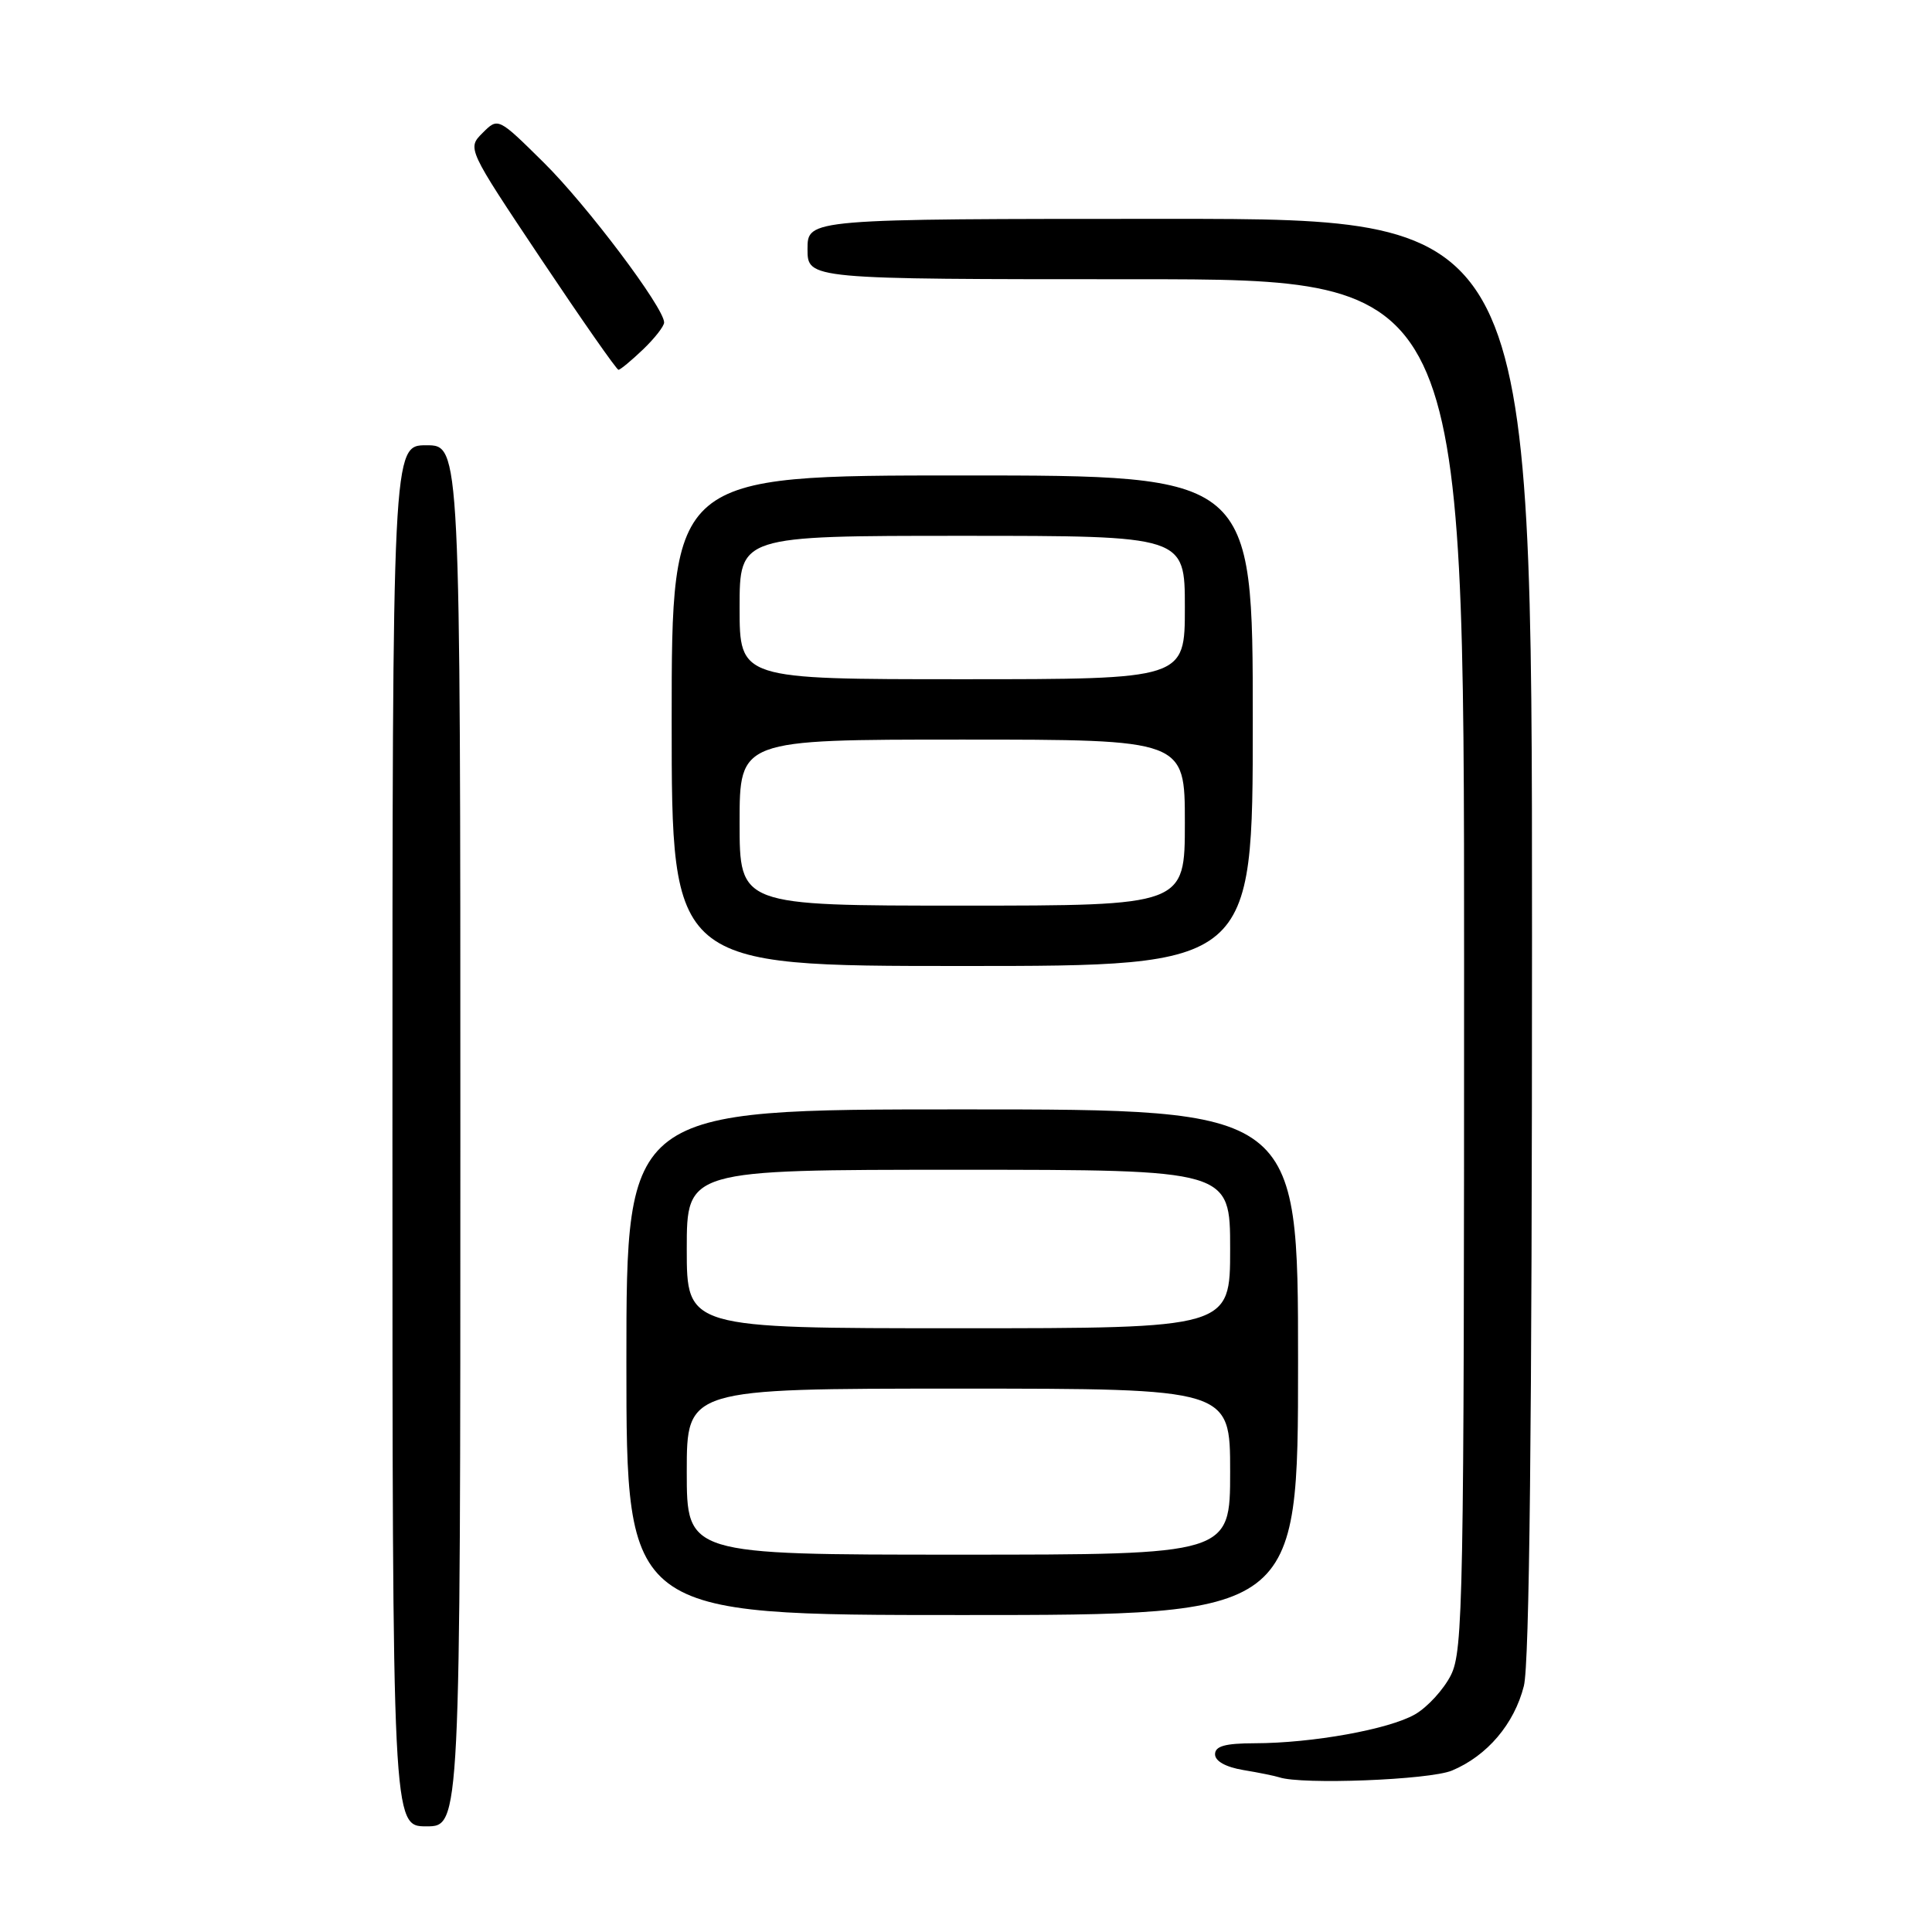 <?xml version="1.0" encoding="UTF-8" standalone="no"?>
<!DOCTYPE svg PUBLIC "-//W3C//DTD SVG 1.1//EN" "http://www.w3.org/Graphics/SVG/1.1/DTD/svg11.dtd" >
<svg xmlns="http://www.w3.org/2000/svg" xmlns:xlink="http://www.w3.org/1999/xlink" version="1.1" viewBox="0 0 256 256">
 <g >
 <path fill="currentColor"
d=" M 61.00 150.50 C 61.00 59.00 61.00 59.00 56.50 59.00 C 52.00 59.00 52.00 59.00 52.00 150.50 C 52.00 242.00 52.00 242.00 56.50 242.00 C 61.00 242.00 61.00 242.00 61.00 150.50 Z  M 192.39 234.61 C 197.06 232.66 200.65 228.43 201.92 223.40 C 202.66 220.48 203.00 188.81 203.00 124.06 C 203.00 29.00 203.00 29.00 155.00 29.00 C 107.00 29.00 107.00 29.00 107.00 33.00 C 107.00 37.00 107.00 37.00 150.50 37.00 C 194.00 37.00 194.00 37.00 194.00 127.75 C 194.00 212.16 193.87 218.74 192.25 221.97 C 191.29 223.87 189.15 226.21 187.50 227.16 C 184.04 229.15 173.87 230.98 166.25 230.99 C 162.33 231.00 161.00 231.37 161.00 232.45 C 161.00 233.36 162.42 234.15 164.75 234.54 C 166.81 234.88 168.95 235.32 169.50 235.50 C 172.47 236.51 189.42 235.85 192.39 234.61 Z  M 172.00 180.50 C 172.00 147.00 172.00 147.00 127.50 147.00 C 83.00 147.00 83.00 147.00 83.00 180.50 C 83.00 214.00 83.00 214.00 127.50 214.00 C 172.00 214.00 172.00 214.00 172.00 180.50 Z  M 166.00 95.50 C 166.00 63.00 166.00 63.00 127.50 63.00 C 89.00 63.00 89.00 63.00 89.00 95.50 C 89.00 128.00 89.00 128.00 127.50 128.00 C 166.00 128.00 166.00 128.00 166.00 95.50 Z  M 85.20 46.31 C 86.74 44.84 88.00 43.22 88.00 42.73 C 88.00 40.78 77.76 27.18 72.04 21.53 C 66.00 15.56 66.00 15.56 63.95 17.61 C 61.90 19.66 61.90 19.66 71.70 34.33 C 77.09 42.39 81.70 48.99 81.95 49.00 C 82.19 49.00 83.65 47.79 85.20 46.31 Z  M 91.00 195.00 C 91.00 184.00 91.00 184.00 127.00 184.00 C 163.00 184.00 163.00 184.00 163.00 195.00 C 163.00 206.00 163.00 206.00 127.00 206.00 C 91.00 206.00 91.00 206.00 91.00 195.00 Z  M 91.00 165.50 C 91.00 155.00 91.00 155.00 127.00 155.00 C 163.00 155.00 163.00 155.00 163.00 165.50 C 163.00 176.00 163.00 176.00 127.00 176.00 C 91.00 176.00 91.00 176.00 91.00 165.50 Z  M 98.00 109.00 C 98.00 98.00 98.00 98.00 127.50 98.00 C 157.00 98.00 157.00 98.00 157.00 109.00 C 157.00 120.00 157.00 120.00 127.50 120.00 C 98.00 120.00 98.00 120.00 98.00 109.00 Z  M 98.00 80.50 C 98.00 71.00 98.00 71.00 127.50 71.00 C 157.00 71.00 157.00 71.00 157.00 80.50 C 157.00 90.00 157.00 90.00 127.50 90.00 C 98.00 90.00 98.00 90.00 98.00 80.50 Z "/>
</g>
</svg>